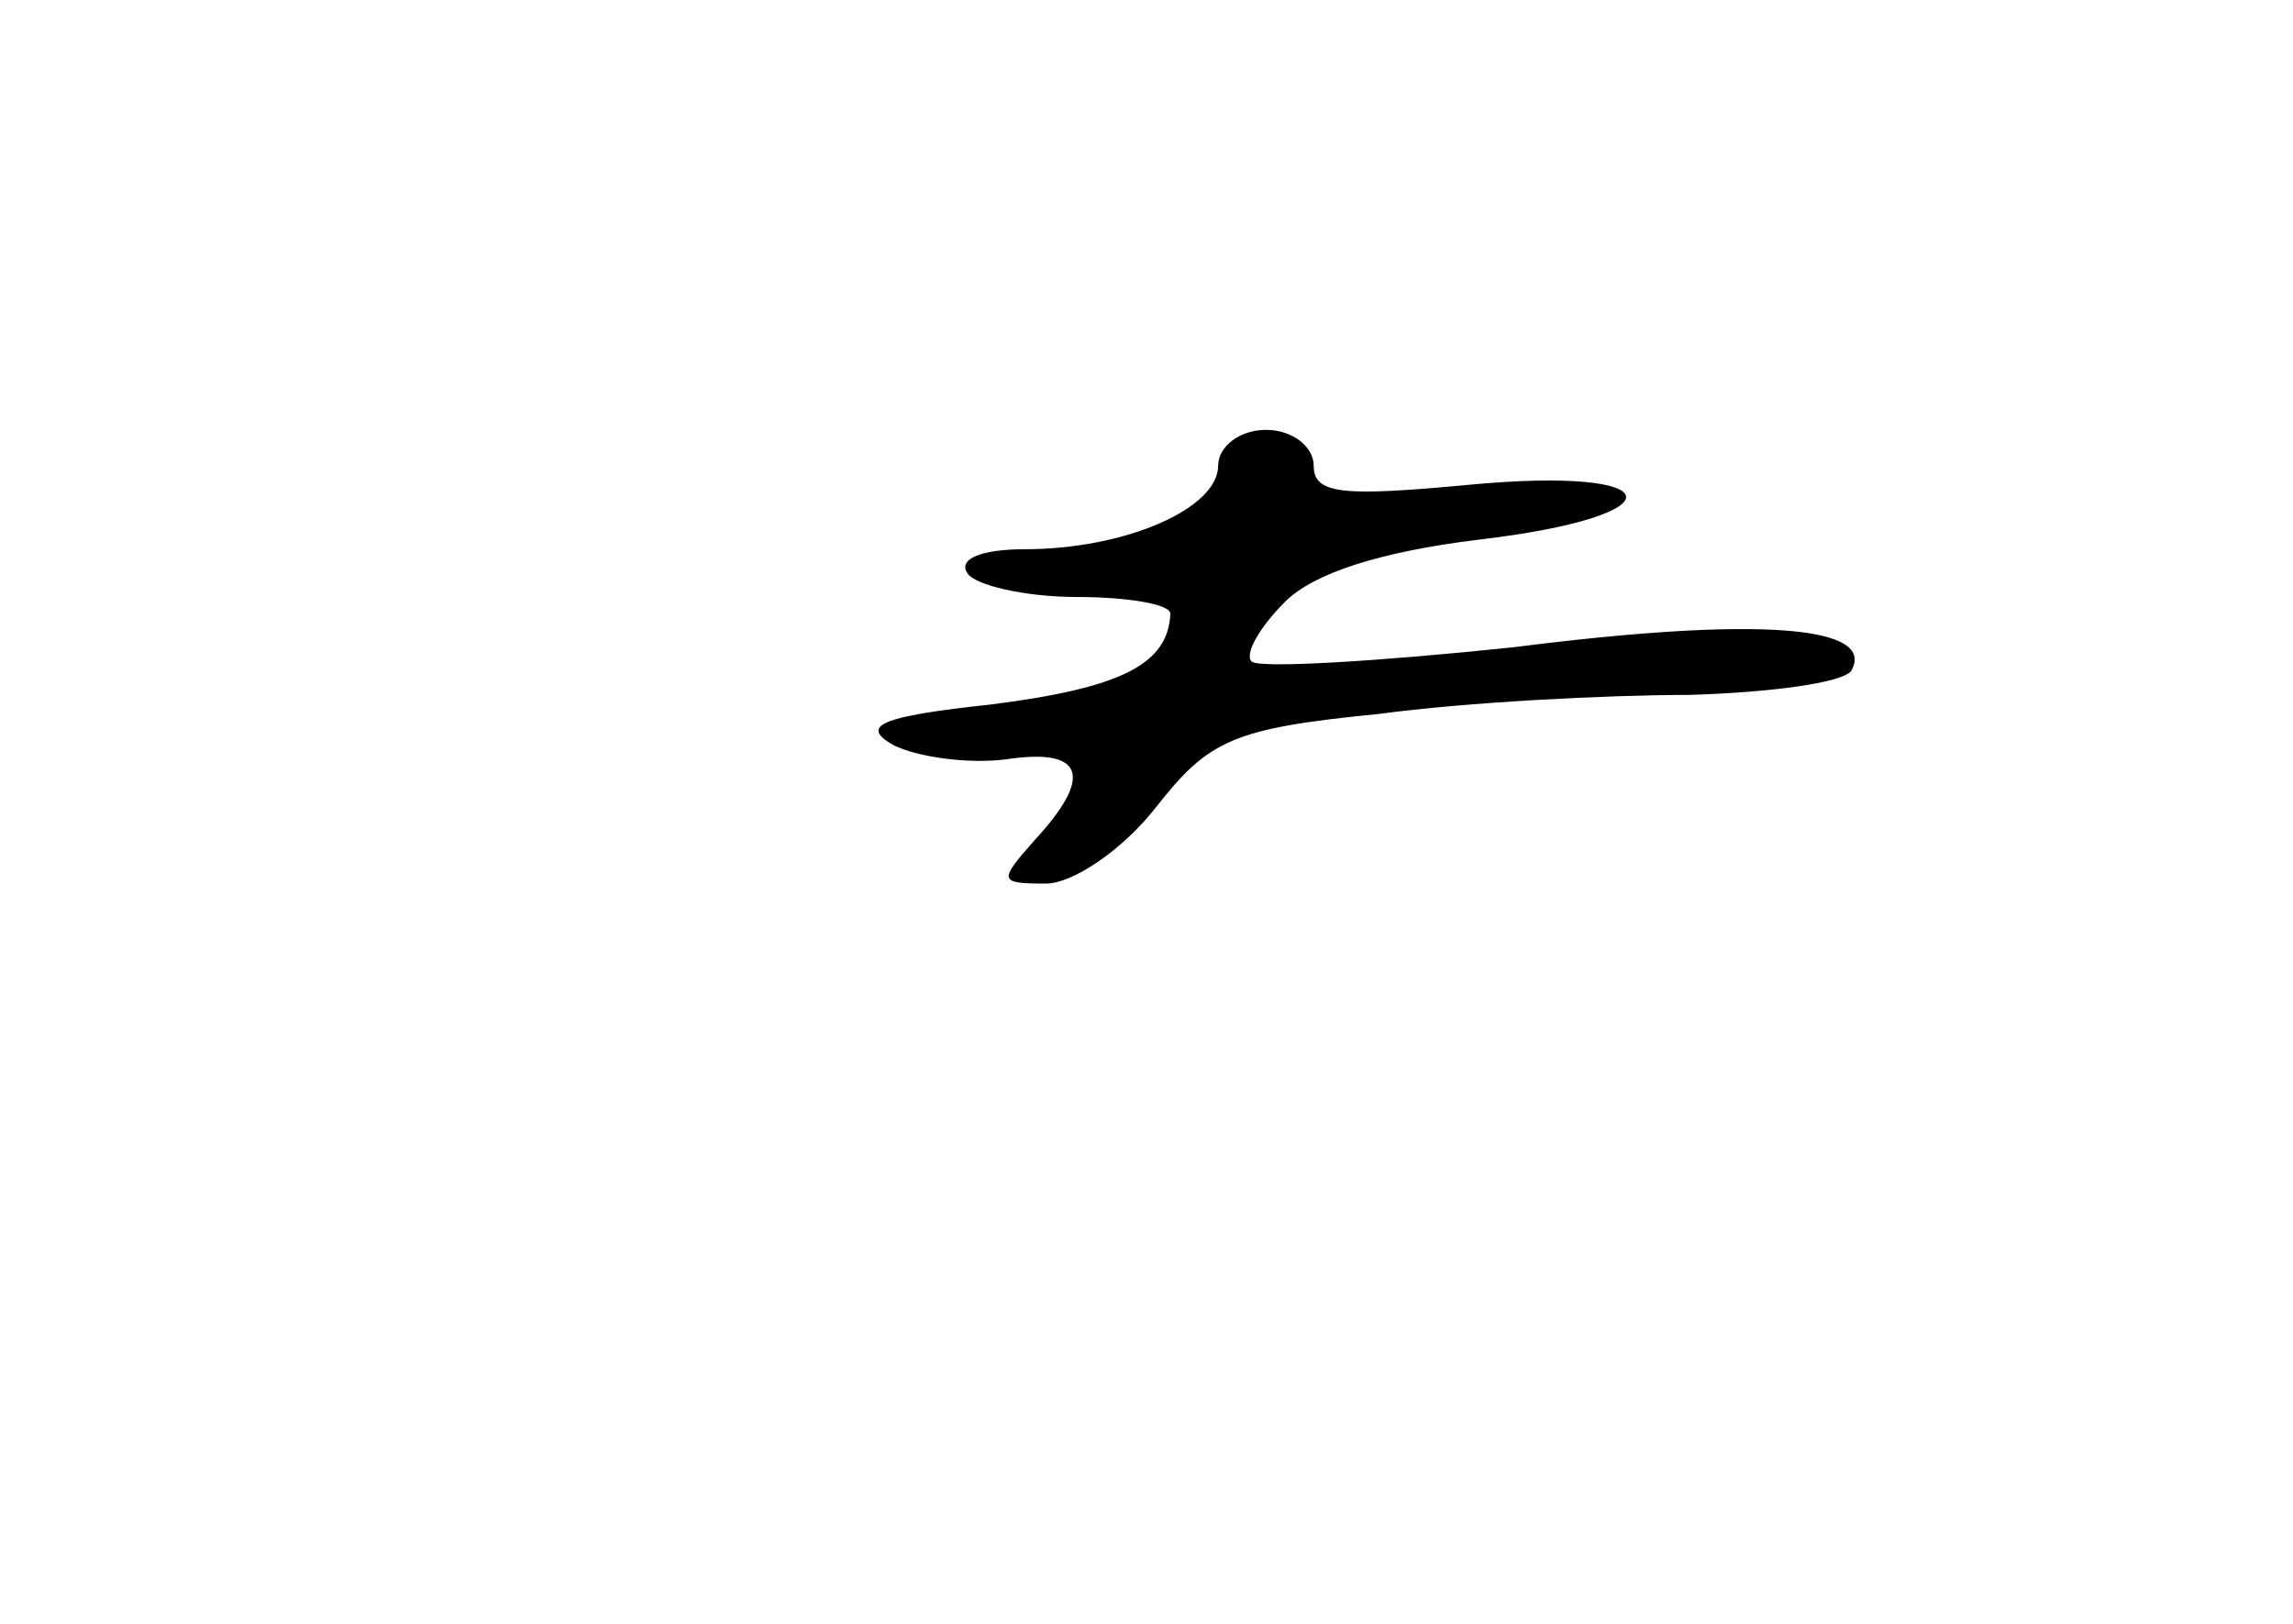 <?xml version="1.0" standalone="no"?>
<!DOCTYPE svg PUBLIC "-//W3C//DTD SVG 20010904//EN"
 "http://www.w3.org/TR/2001/REC-SVG-20010904/DTD/svg10.dtd">
<svg version="1.0" xmlns="http://www.w3.org/2000/svg"
 width="96pt" height="68pt" viewBox="0 0 96 68"
 preserveAspectRatio="xMidYMid meet">
<g transform="translate(0,68) scale(0.1,-0.1)"
fill="#000000" stroke="none">
<path d="M510 485 c0 -18 -39 -35 -81 -35 -18 0 -28 -4 -24 -10 3 -5 24 -10
46 -10 21 0 39 -3 39 -7 -1 -21 -20 -31 -75 -38 -47 -5 -55 -9 -41 -17 10 -5
31 -8 47 -6 33 5 37 -7 12 -34 -15 -17 -15 -18 5 -18 11 0 32 14 46 32 22 28
32 33 93 39 37 5 96 8 130 8 34 1 64 5 68 10 11 19 -39 23 -141 10 -57 -6
-107 -9 -110 -6 -3 3 3 14 14 25 12 12 40 21 81 26 85 10 81 31 -4 23 -53 -5
-65 -4 -65 8 0 8 -9 15 -20 15 -11 0 -20 -7 -20 -15z"/>
</g>
</svg>
